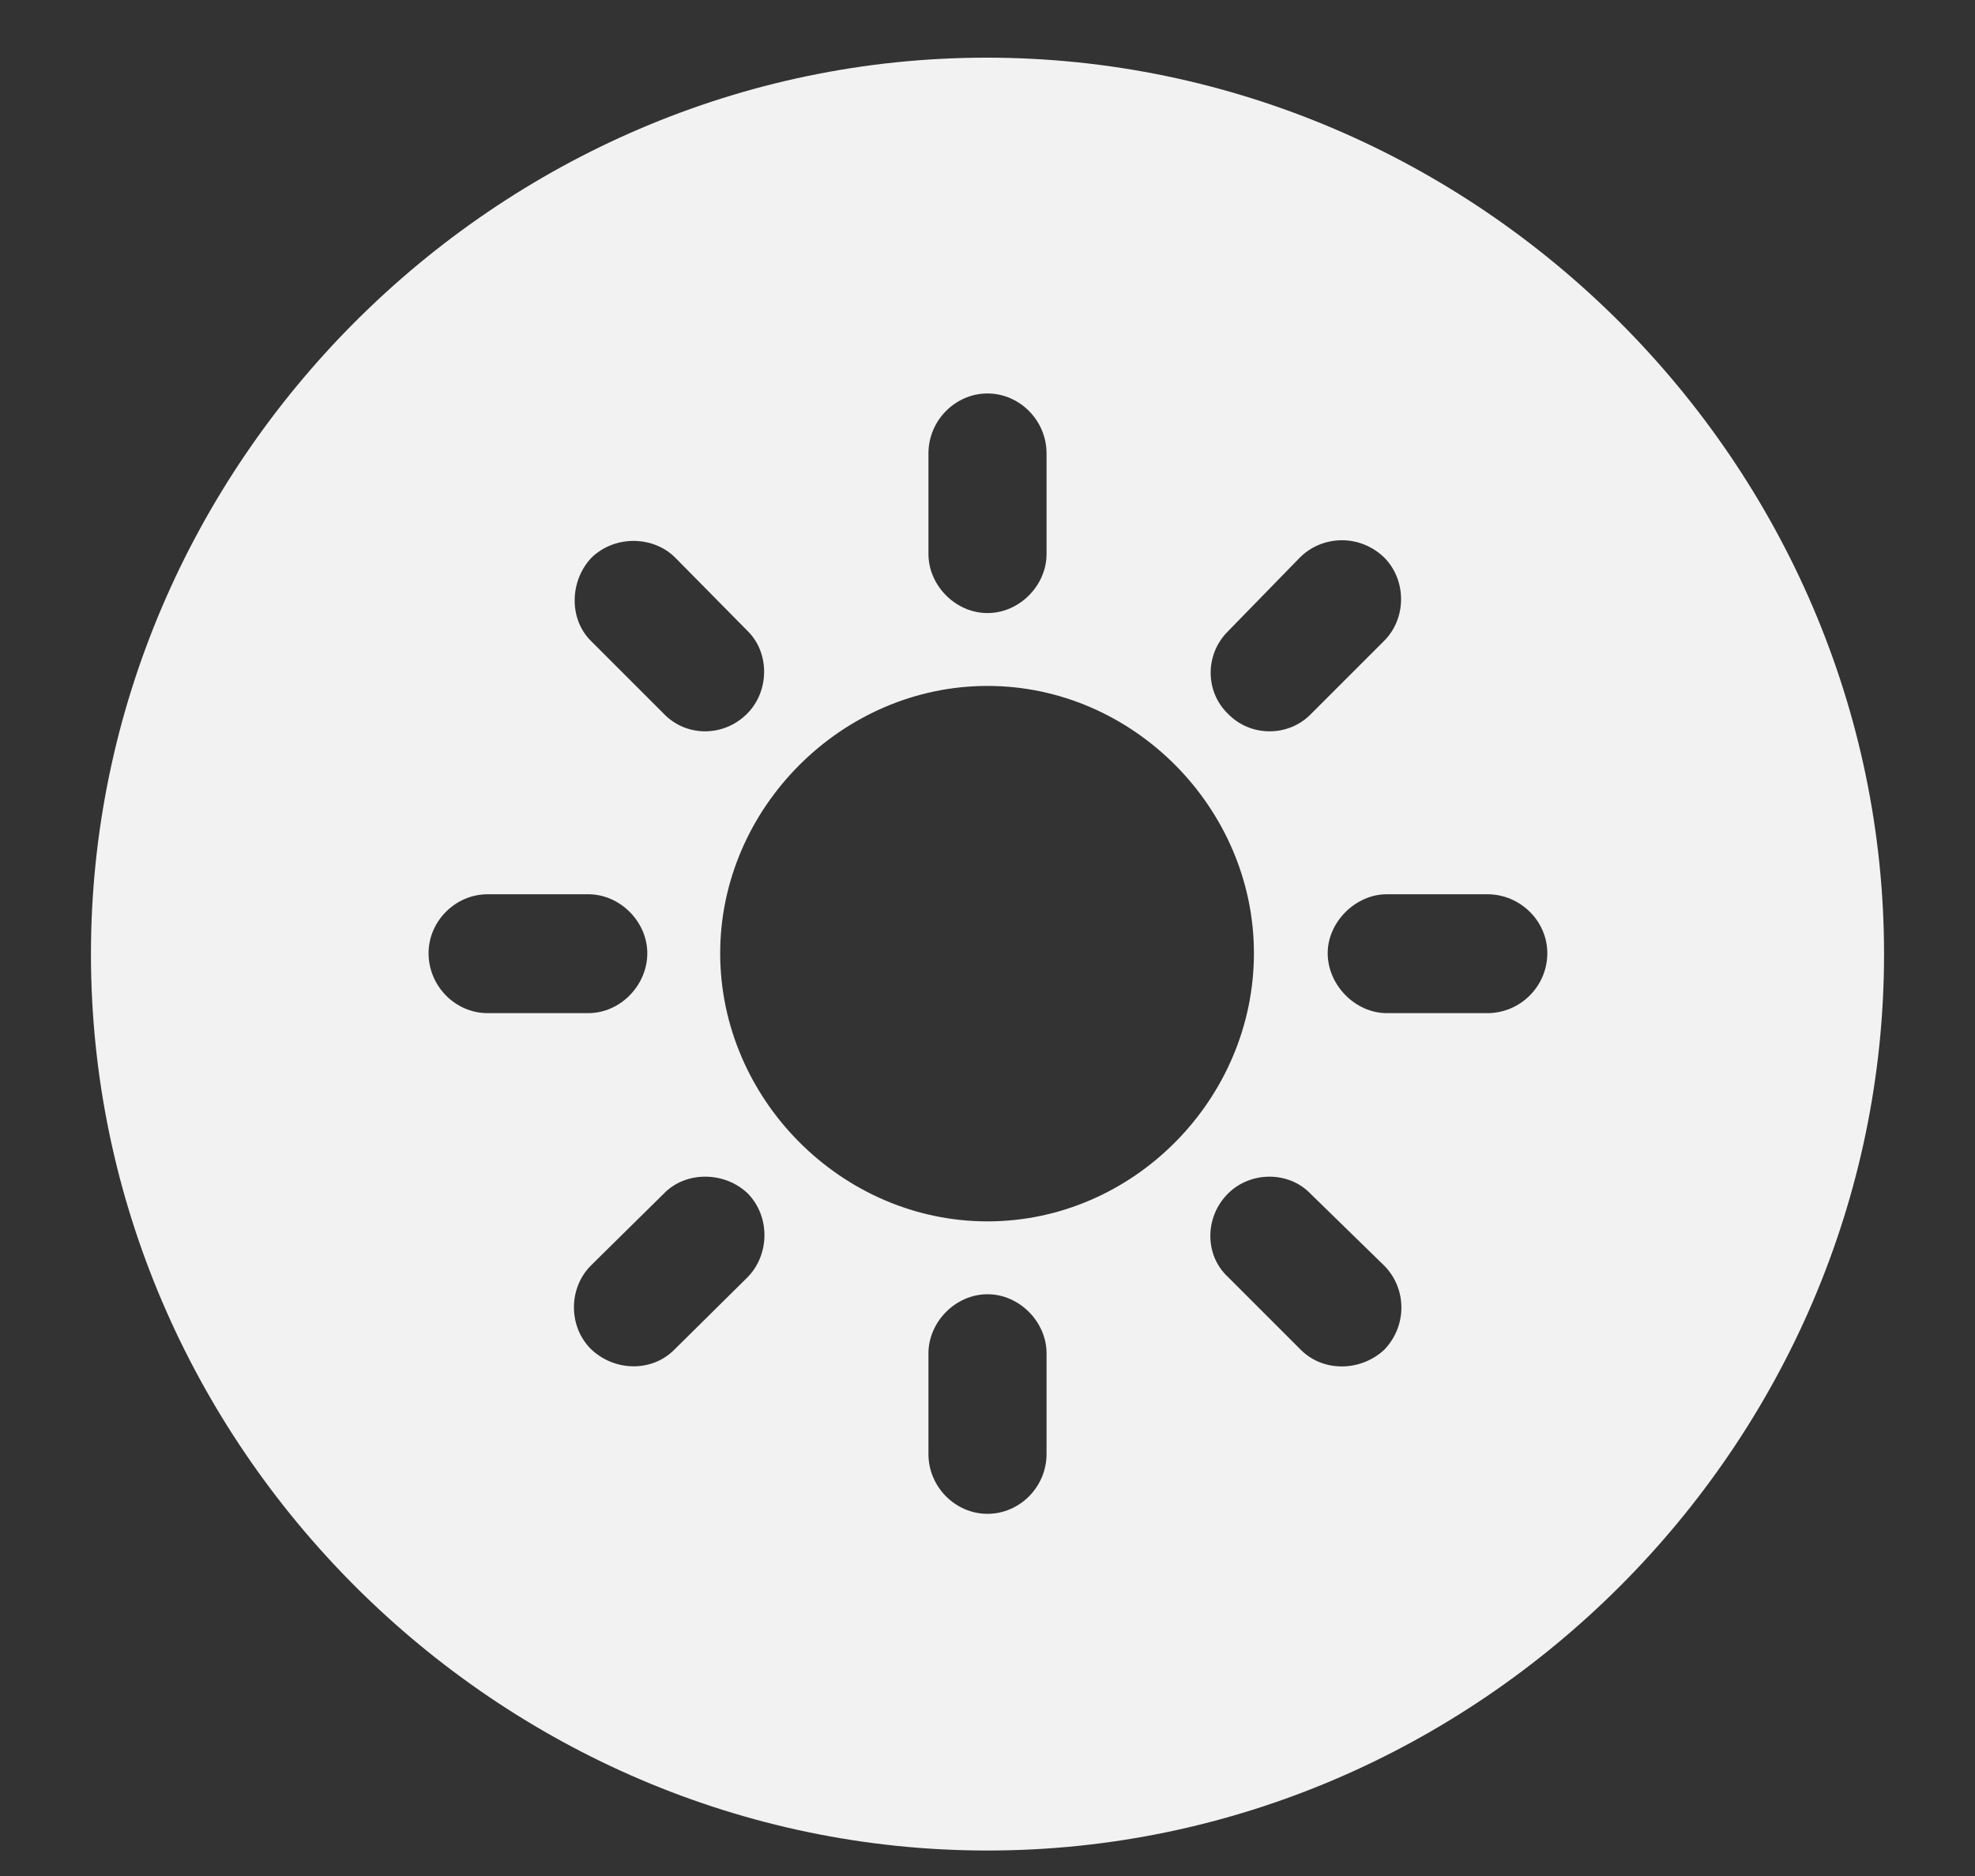 <svg width="20" height="19" viewBox="0 0 20 19" fill="none" xmlns="http://www.w3.org/2000/svg">
<rect x="0" y="0" width="20" height="19" fill="#333333" stroke="none"/>
<path d="M10 18.742C14.966 18.742 19.079 14.638 19.079 9.663C19.079 4.697 14.966 0.584 9.991 0.584C5.025 0.584 0.921 4.697 0.921 9.663C0.921 14.638 5.034 18.742 10 18.742ZM10 3.985C10.325 3.985 10.598 4.258 10.598 4.592V5.611C10.598 5.928 10.325 6.209 10 6.209C9.675 6.209 9.402 5.928 9.402 5.611V4.592C9.402 4.258 9.675 3.985 10 3.985ZM14.017 5.646C14.245 5.875 14.245 6.262 14.017 6.49L13.278 7.229C13.05 7.466 12.663 7.466 12.435 7.229C12.206 7.009 12.197 6.631 12.435 6.394L13.164 5.646C13.393 5.418 13.771 5.409 14.017 5.646ZM5.992 5.646C6.229 5.418 6.616 5.427 6.836 5.646L7.574 6.394C7.794 6.613 7.794 7 7.565 7.229C7.328 7.466 6.95 7.466 6.722 7.229L5.983 6.49C5.755 6.262 5.772 5.875 5.992 5.646ZM10 12.37C8.523 12.37 7.293 11.131 7.293 9.654C7.293 8.187 8.523 6.947 10 6.947C11.477 6.947 12.698 8.187 12.698 9.654C12.698 11.131 11.477 12.37 10 12.37ZM15.669 9.654C15.669 9.988 15.396 10.261 15.062 10.261H14.043C13.727 10.261 13.445 9.979 13.445 9.654C13.445 9.338 13.727 9.057 14.043 9.057H15.062C15.396 9.057 15.669 9.329 15.669 9.654ZM4.34 9.654C4.34 9.329 4.612 9.057 4.938 9.057H5.957C6.282 9.057 6.555 9.338 6.555 9.654C6.555 9.979 6.282 10.261 5.957 10.261H4.938C4.612 10.261 4.34 9.988 4.34 9.654ZM5.983 13.662C5.755 13.434 5.755 13.047 5.983 12.818L6.722 12.089C6.941 11.86 7.337 11.86 7.574 12.089C7.803 12.326 7.794 12.713 7.565 12.941L6.827 13.671C6.599 13.899 6.221 13.891 5.983 13.662ZM14.017 13.671C13.779 13.891 13.401 13.899 13.173 13.671L12.435 12.933C12.197 12.713 12.197 12.326 12.435 12.089C12.663 11.86 13.05 11.86 13.27 12.089L14.017 12.818C14.245 13.047 14.254 13.425 14.017 13.671ZM10 15.332C9.675 15.332 9.402 15.06 9.402 14.726V13.706C9.402 13.39 9.675 13.108 10 13.108C10.325 13.108 10.598 13.39 10.598 13.706V14.726C10.598 15.06 10.325 15.332 10 15.332Z" fill="#F2F2F2"/>
</svg>
